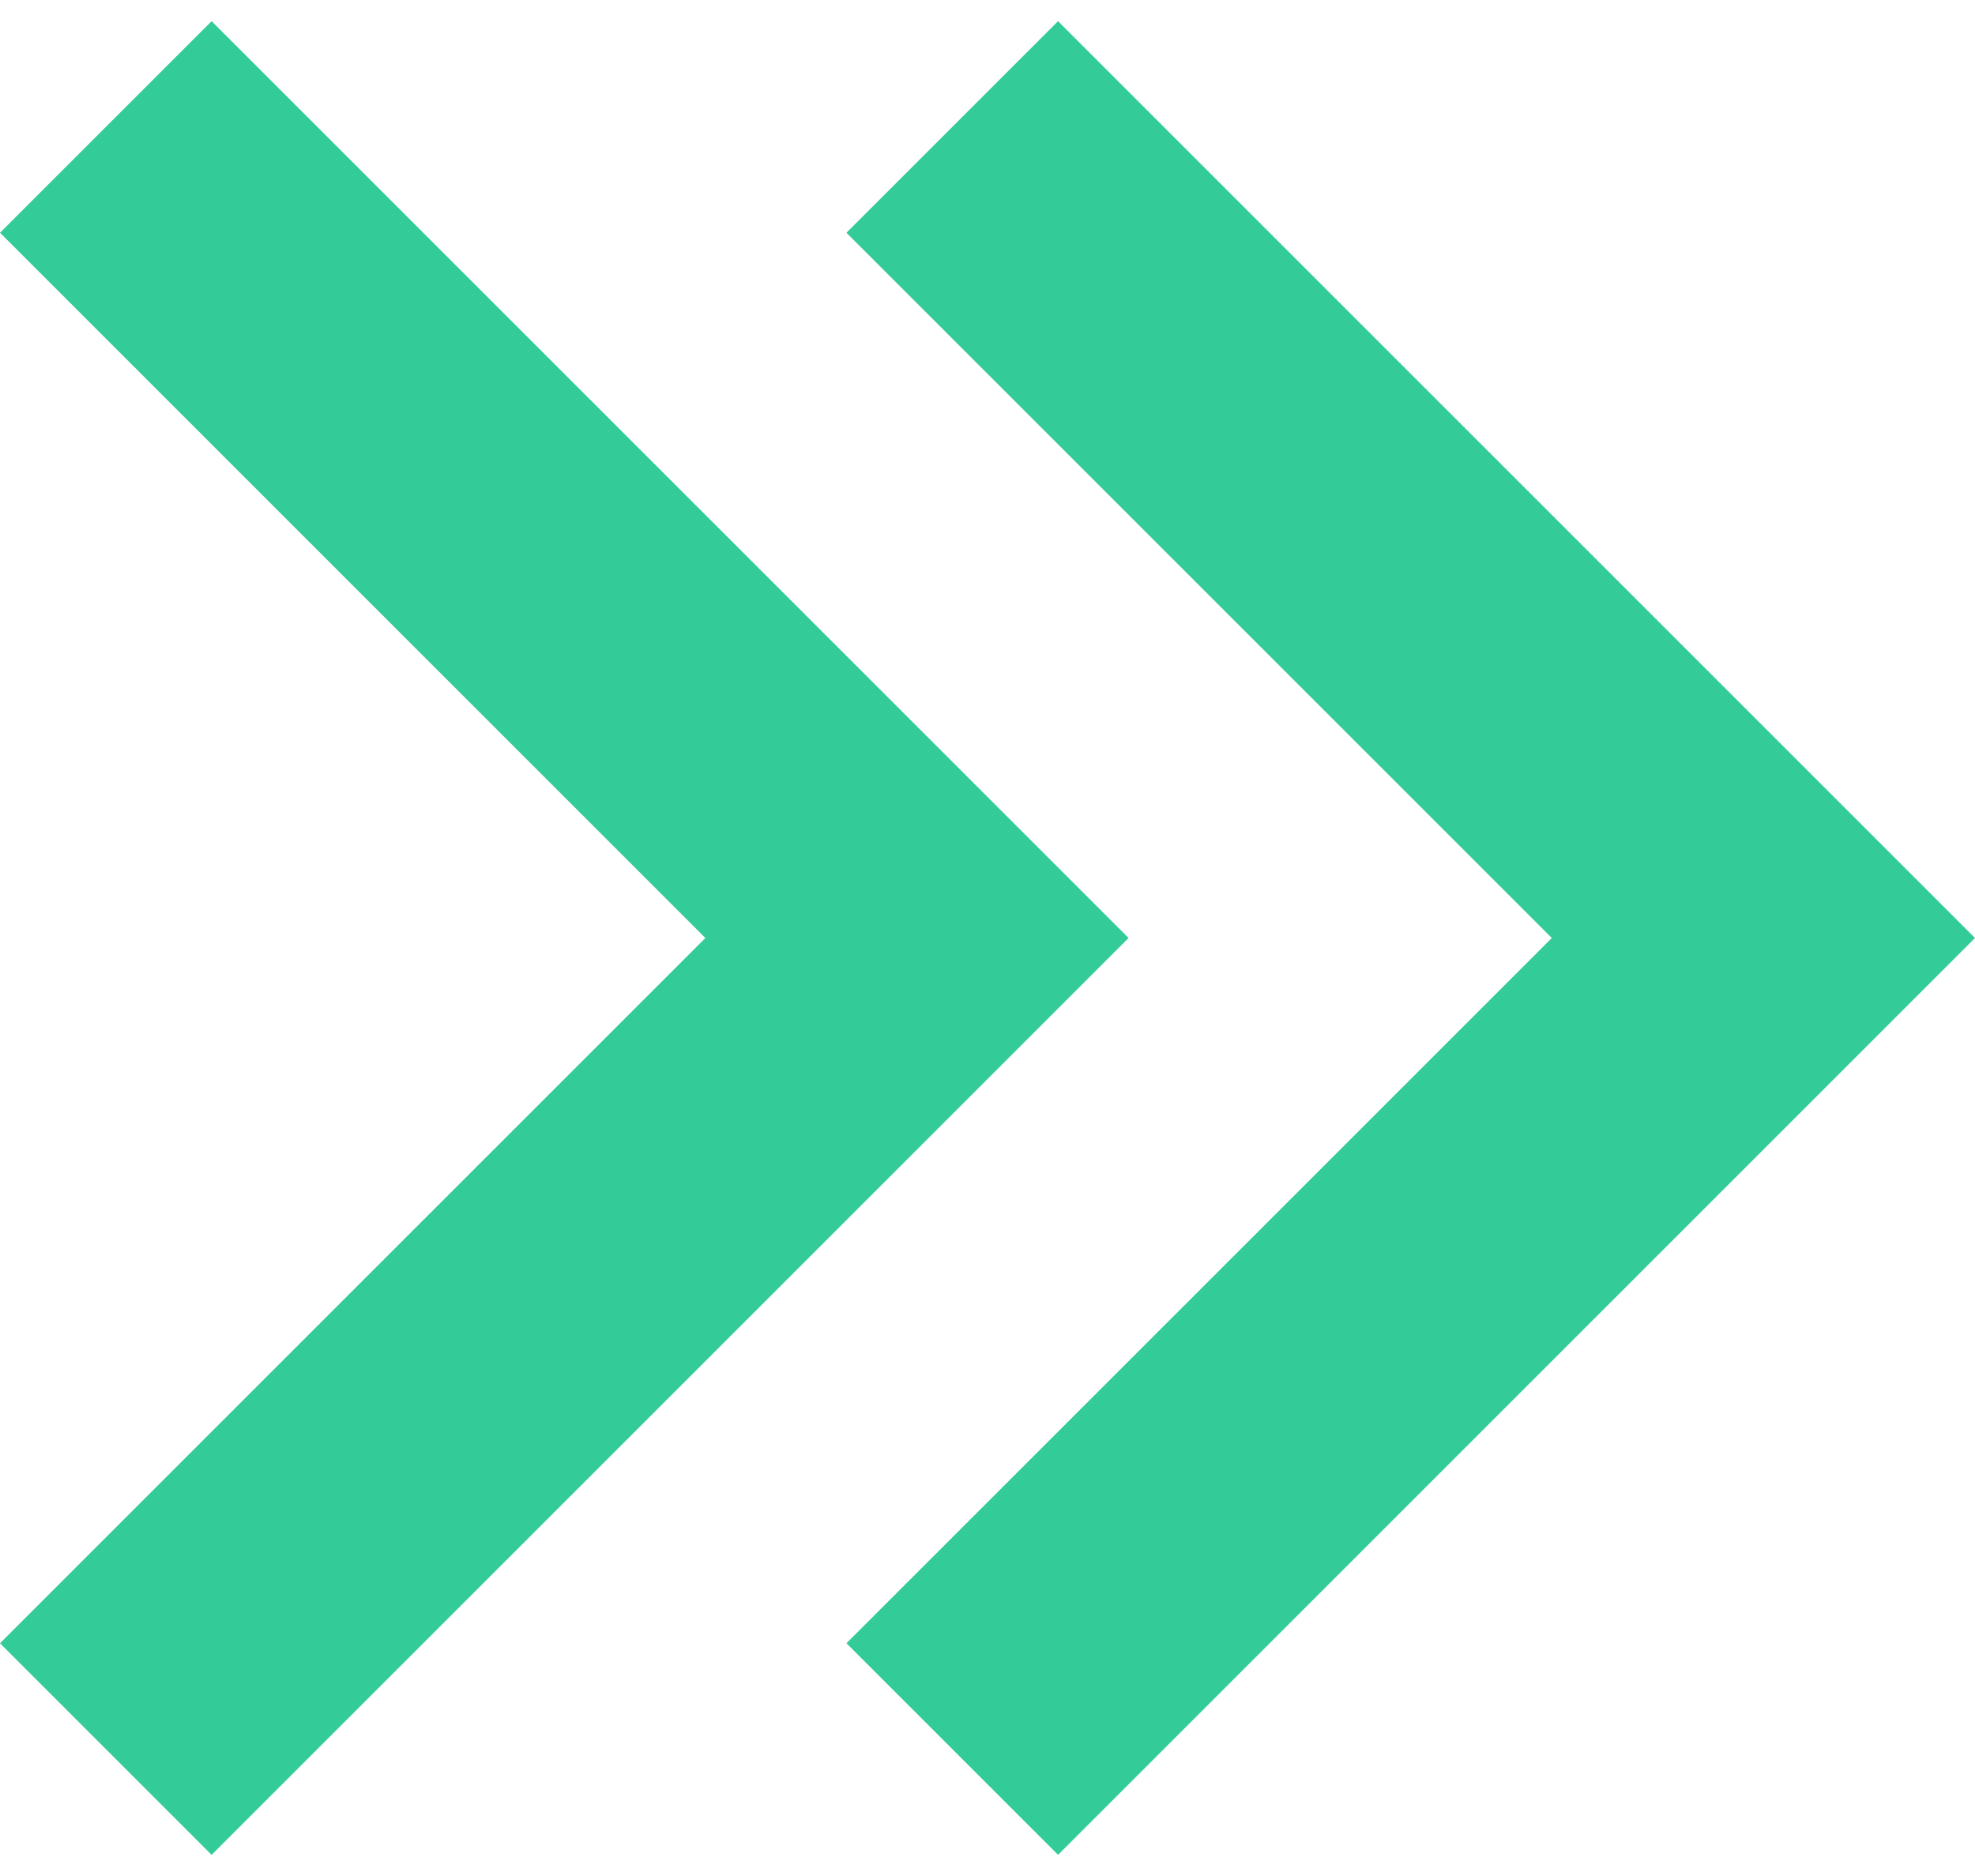 <?xml version="1.0" encoding="UTF-8"?>
<!DOCTYPE svg PUBLIC "-//W3C//DTD SVG 1.1//EN" "http://www.w3.org/Graphics/SVG/1.1/DTD/svg11.dtd">
<!-- Creator: CorelDRAW 2018 (64 Bit Versão de avaliação) -->
<svg xmlns="http://www.w3.org/2000/svg" xml:space="preserve" width="20px" height="19px" version="1.1" style="shape-rendering:geometricPrecision; text-rendering:geometricPrecision; image-rendering:optimizeQuality; fill-rule:evenodd; clip-rule:evenodd"
viewBox="0 0 0.84 0.78"
 xmlns:xlink="http://www.w3.org/1999/xlink">
 <defs>
  <style type="text/css">
   <![CDATA[
    .fil0 {fill:#33CC99;fill-rule:nonzero}
   ]]>
  </style>
 </defs>
 <g id="Camada_x0020_1">
  <g id="_1636276624">
   <polygon class="fil0" points="0.36,0.69 0.66,0.39 0.36,0.09 0.45,0 0.84,0.39 0.45,0.78 "/>
   <polygon class="fil0" points="0,0.69 0.3,0.39 0,0.09 0.09,0 0.48,0.39 0.09,0.78 "/>
  </g>
 </g>
</svg>
